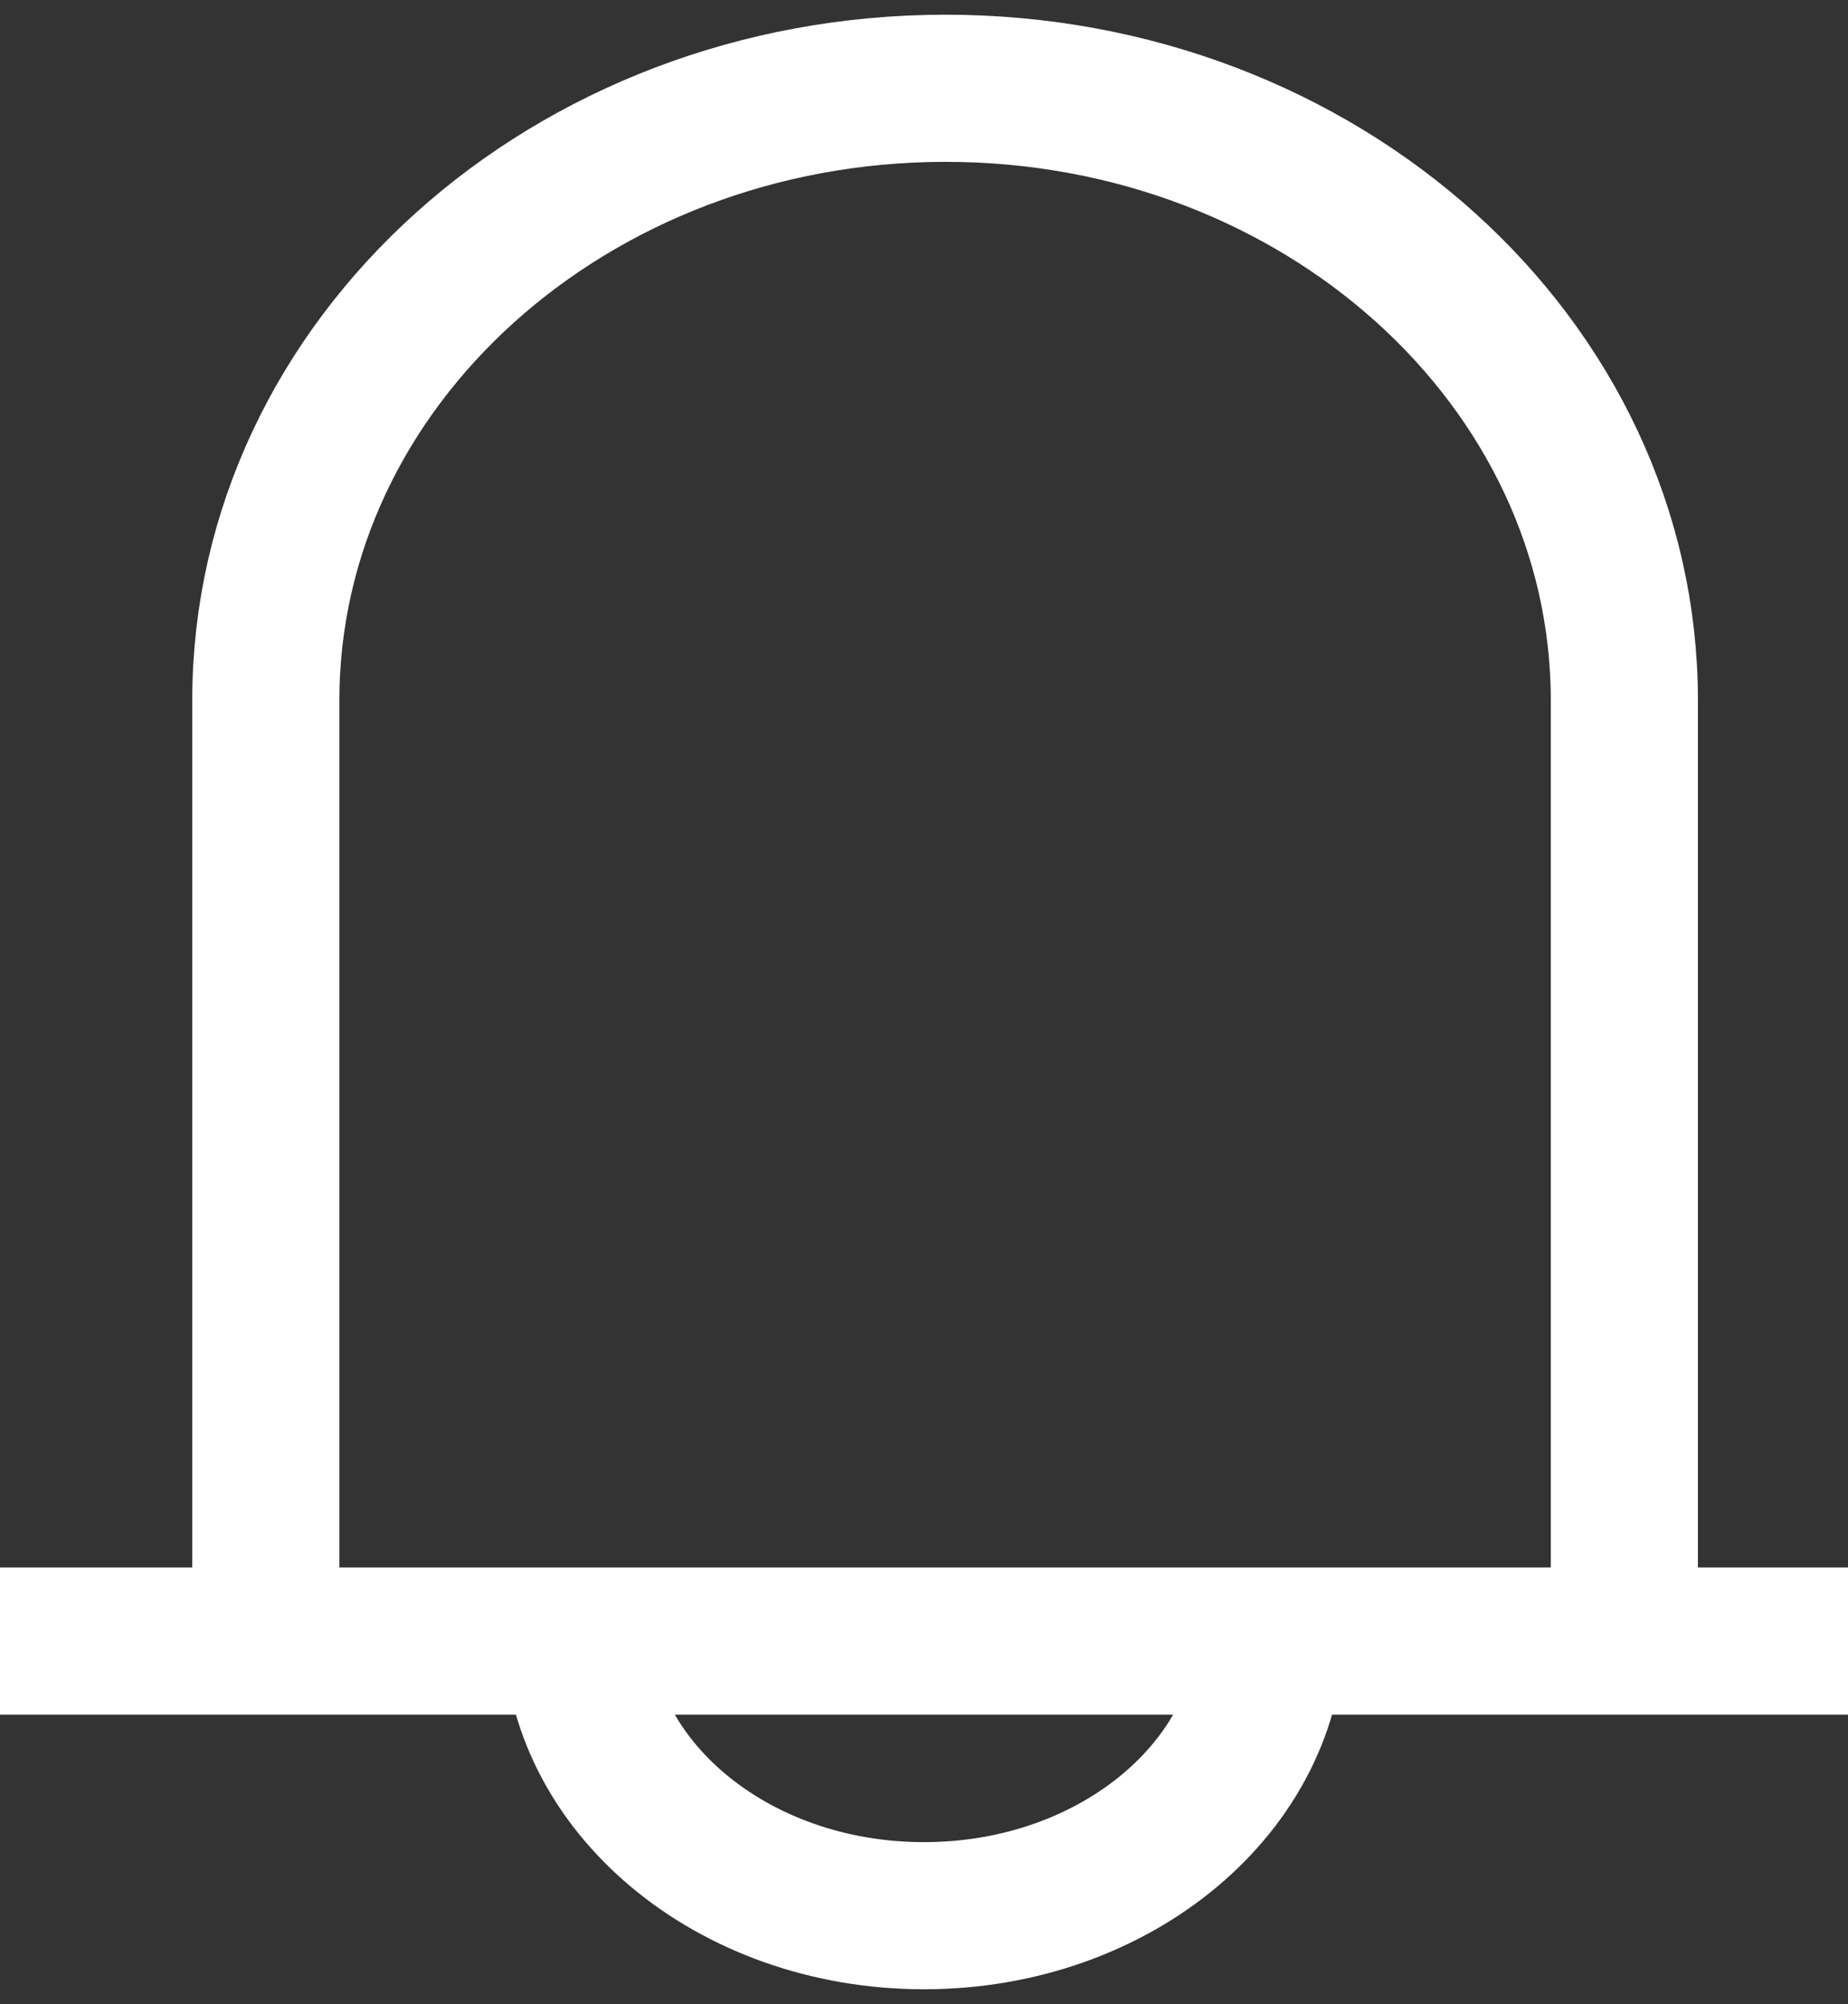 <?xml version="1.0" encoding="utf-8"?>
<!-- Generator: Adobe Illustrator 22.0.1, SVG Export Plug-In . SVG Version: 6.00 Build 0)  -->
<svg version="1.1" id="Layer_1" xmlns="http://www.w3.org/2000/svg" xmlns:xlink="http://www.w3.org/1999/xlink" x="0px" y="0px"
	 viewBox="0 0 188.4 204.3" style="enable-background:new 0 0 188.4 204.3;" xml:space="preserve">
<rect x="0" y="0" width="188.4" height="204.3" fill="#333333" stroke="none"/>
<style type="text/css">
	.st0{fill:none;stroke:#FFFFFF;stroke-width:15;stroke-miterlimit:10;}
</style>
<path class="st0" d="M82.8,128"/>
<path class="st0" d="M165.6,165.7v-61.3v-33c0-34.5-31-62.4-69.2-62.4S27.1,36.9,27.1,71.4c0,11,0,94.3,0,94.3"/>
<line class="st0" x1="0" y1="167.3" x2="188.4" y2="167.3"/>
<path class="st0" d="M58.8,165.7c0,16.3,15.8,29.6,35.4,29.6"/>
<path class="st0" d="M129.6,165.7c0,16.3-15.8,29.6-35.4,29.6"/>
</svg>
